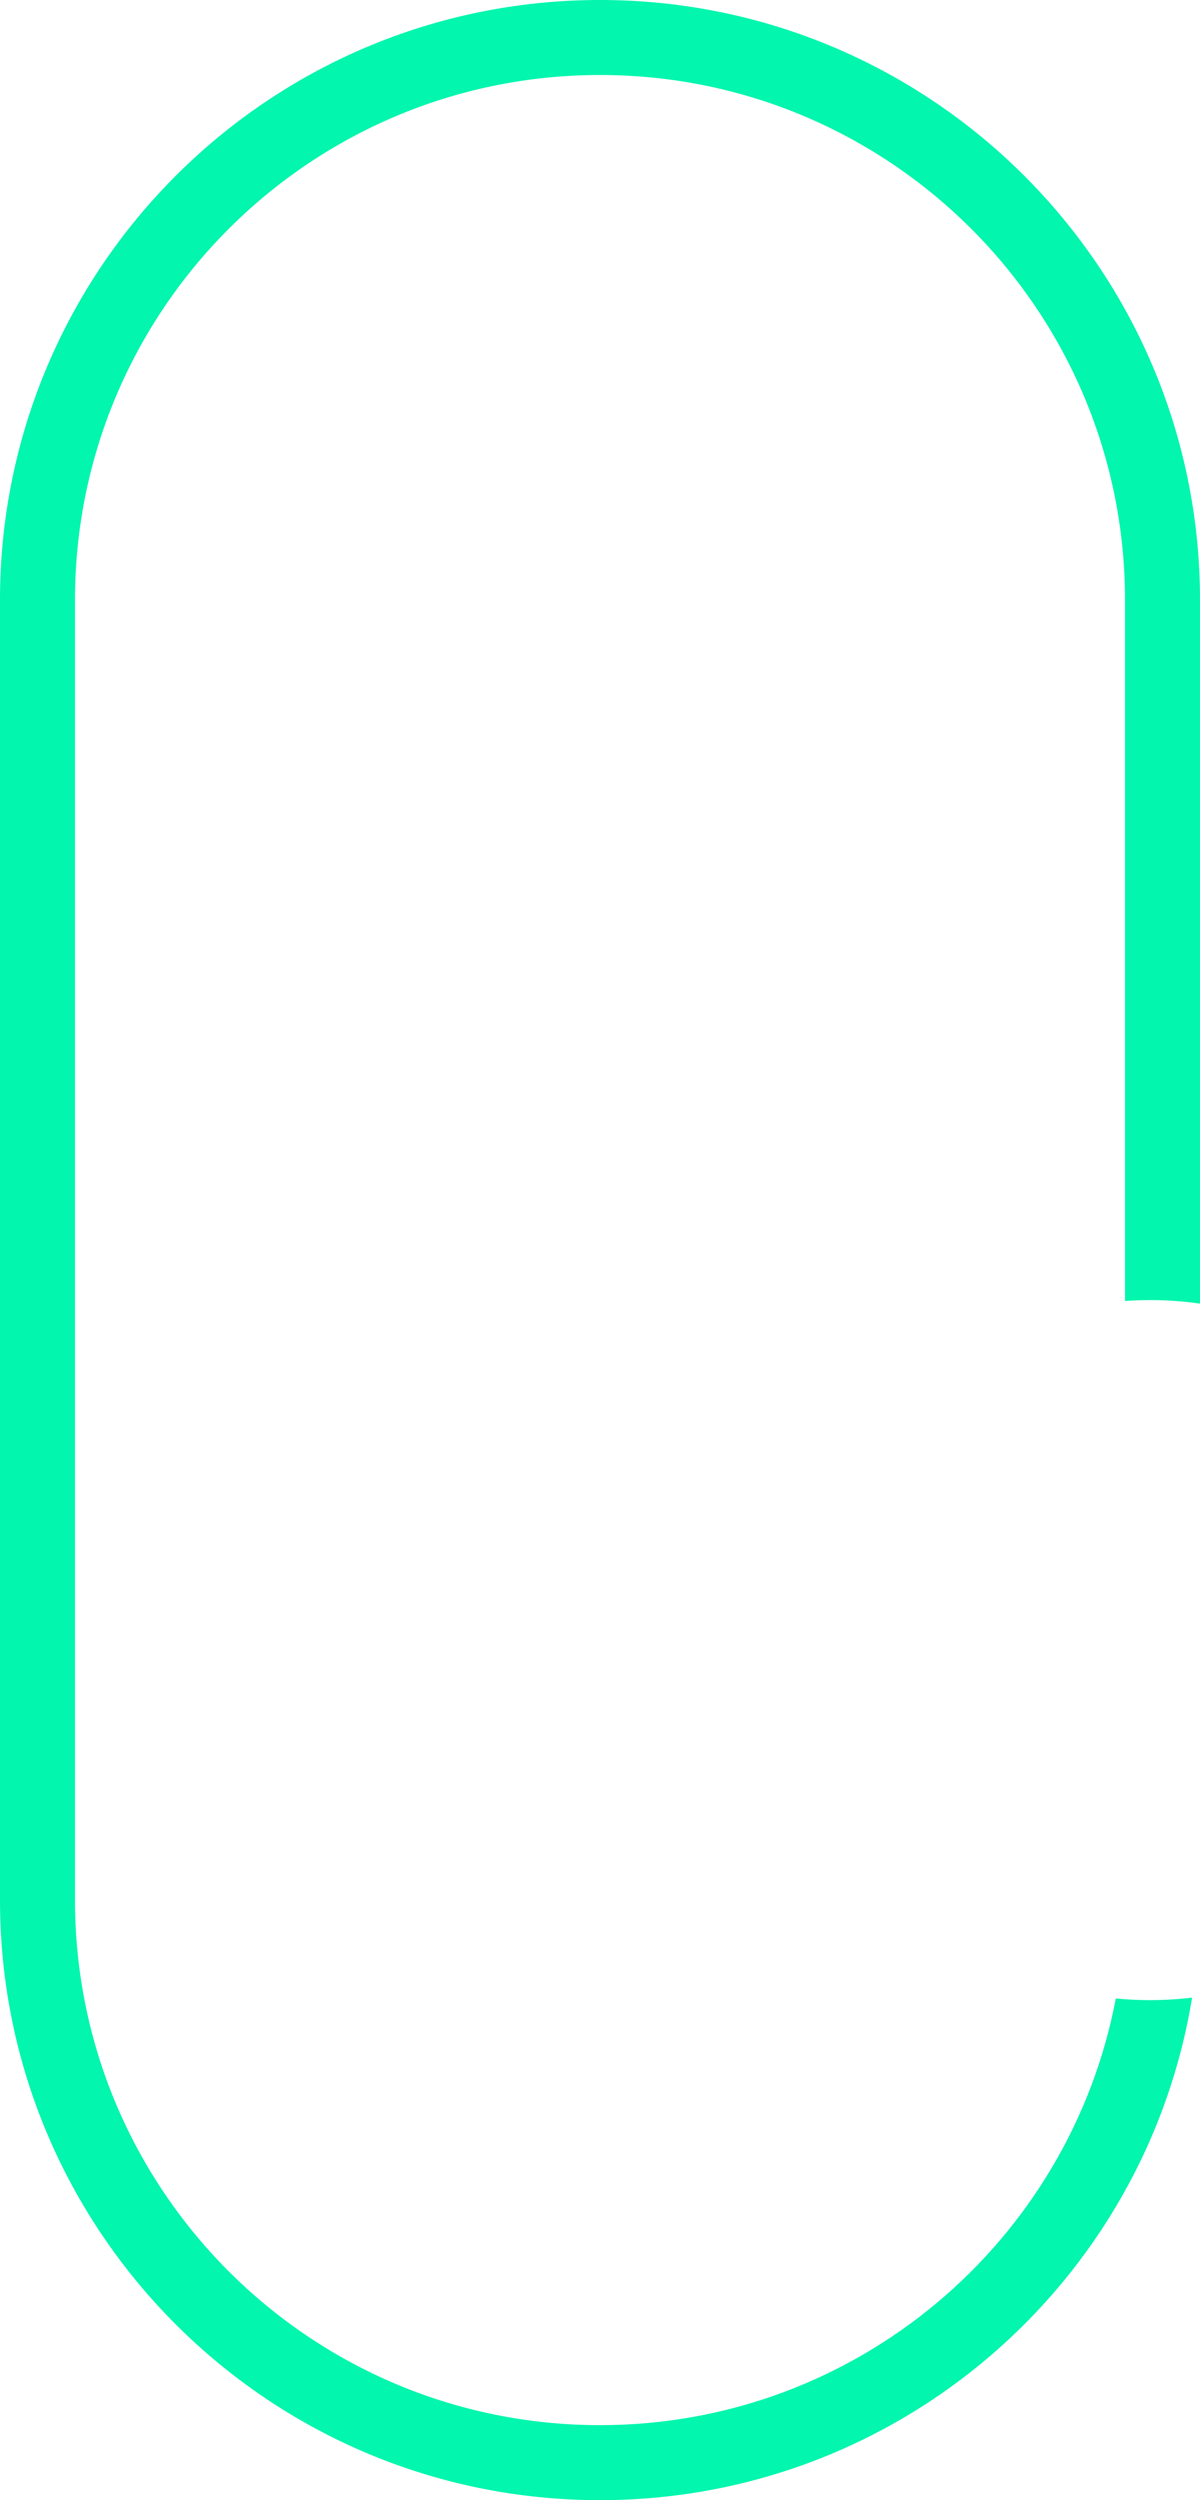 <svg width="24" height="50" viewBox="0 0 24 50" fill="none" xmlns="http://www.w3.org/2000/svg">
<path fill-rule="evenodd" clip-rule="evenodd" d="M22.5 26.018V12C22.5 6.201 17.799 1.5 12 1.5C6.201 1.5 1.5 6.201 1.5 12V38C1.5 43.799 6.201 48.5 12 48.5C17.127 48.5 21.395 44.826 22.316 39.967C22.541 39.989 22.769 40 23 40C23.285 40 23.566 39.983 23.842 39.95C22.911 45.65 17.963 50 12 50C5.373 50 0 44.627 0 38V12C0 5.373 5.373 0 12 0C18.627 0 24 5.373 24 12V26.071C23.673 26.024 23.34 26 23 26C22.832 26 22.665 26.006 22.5 26.018Z" fill="#02F6AD"/>
</svg>
